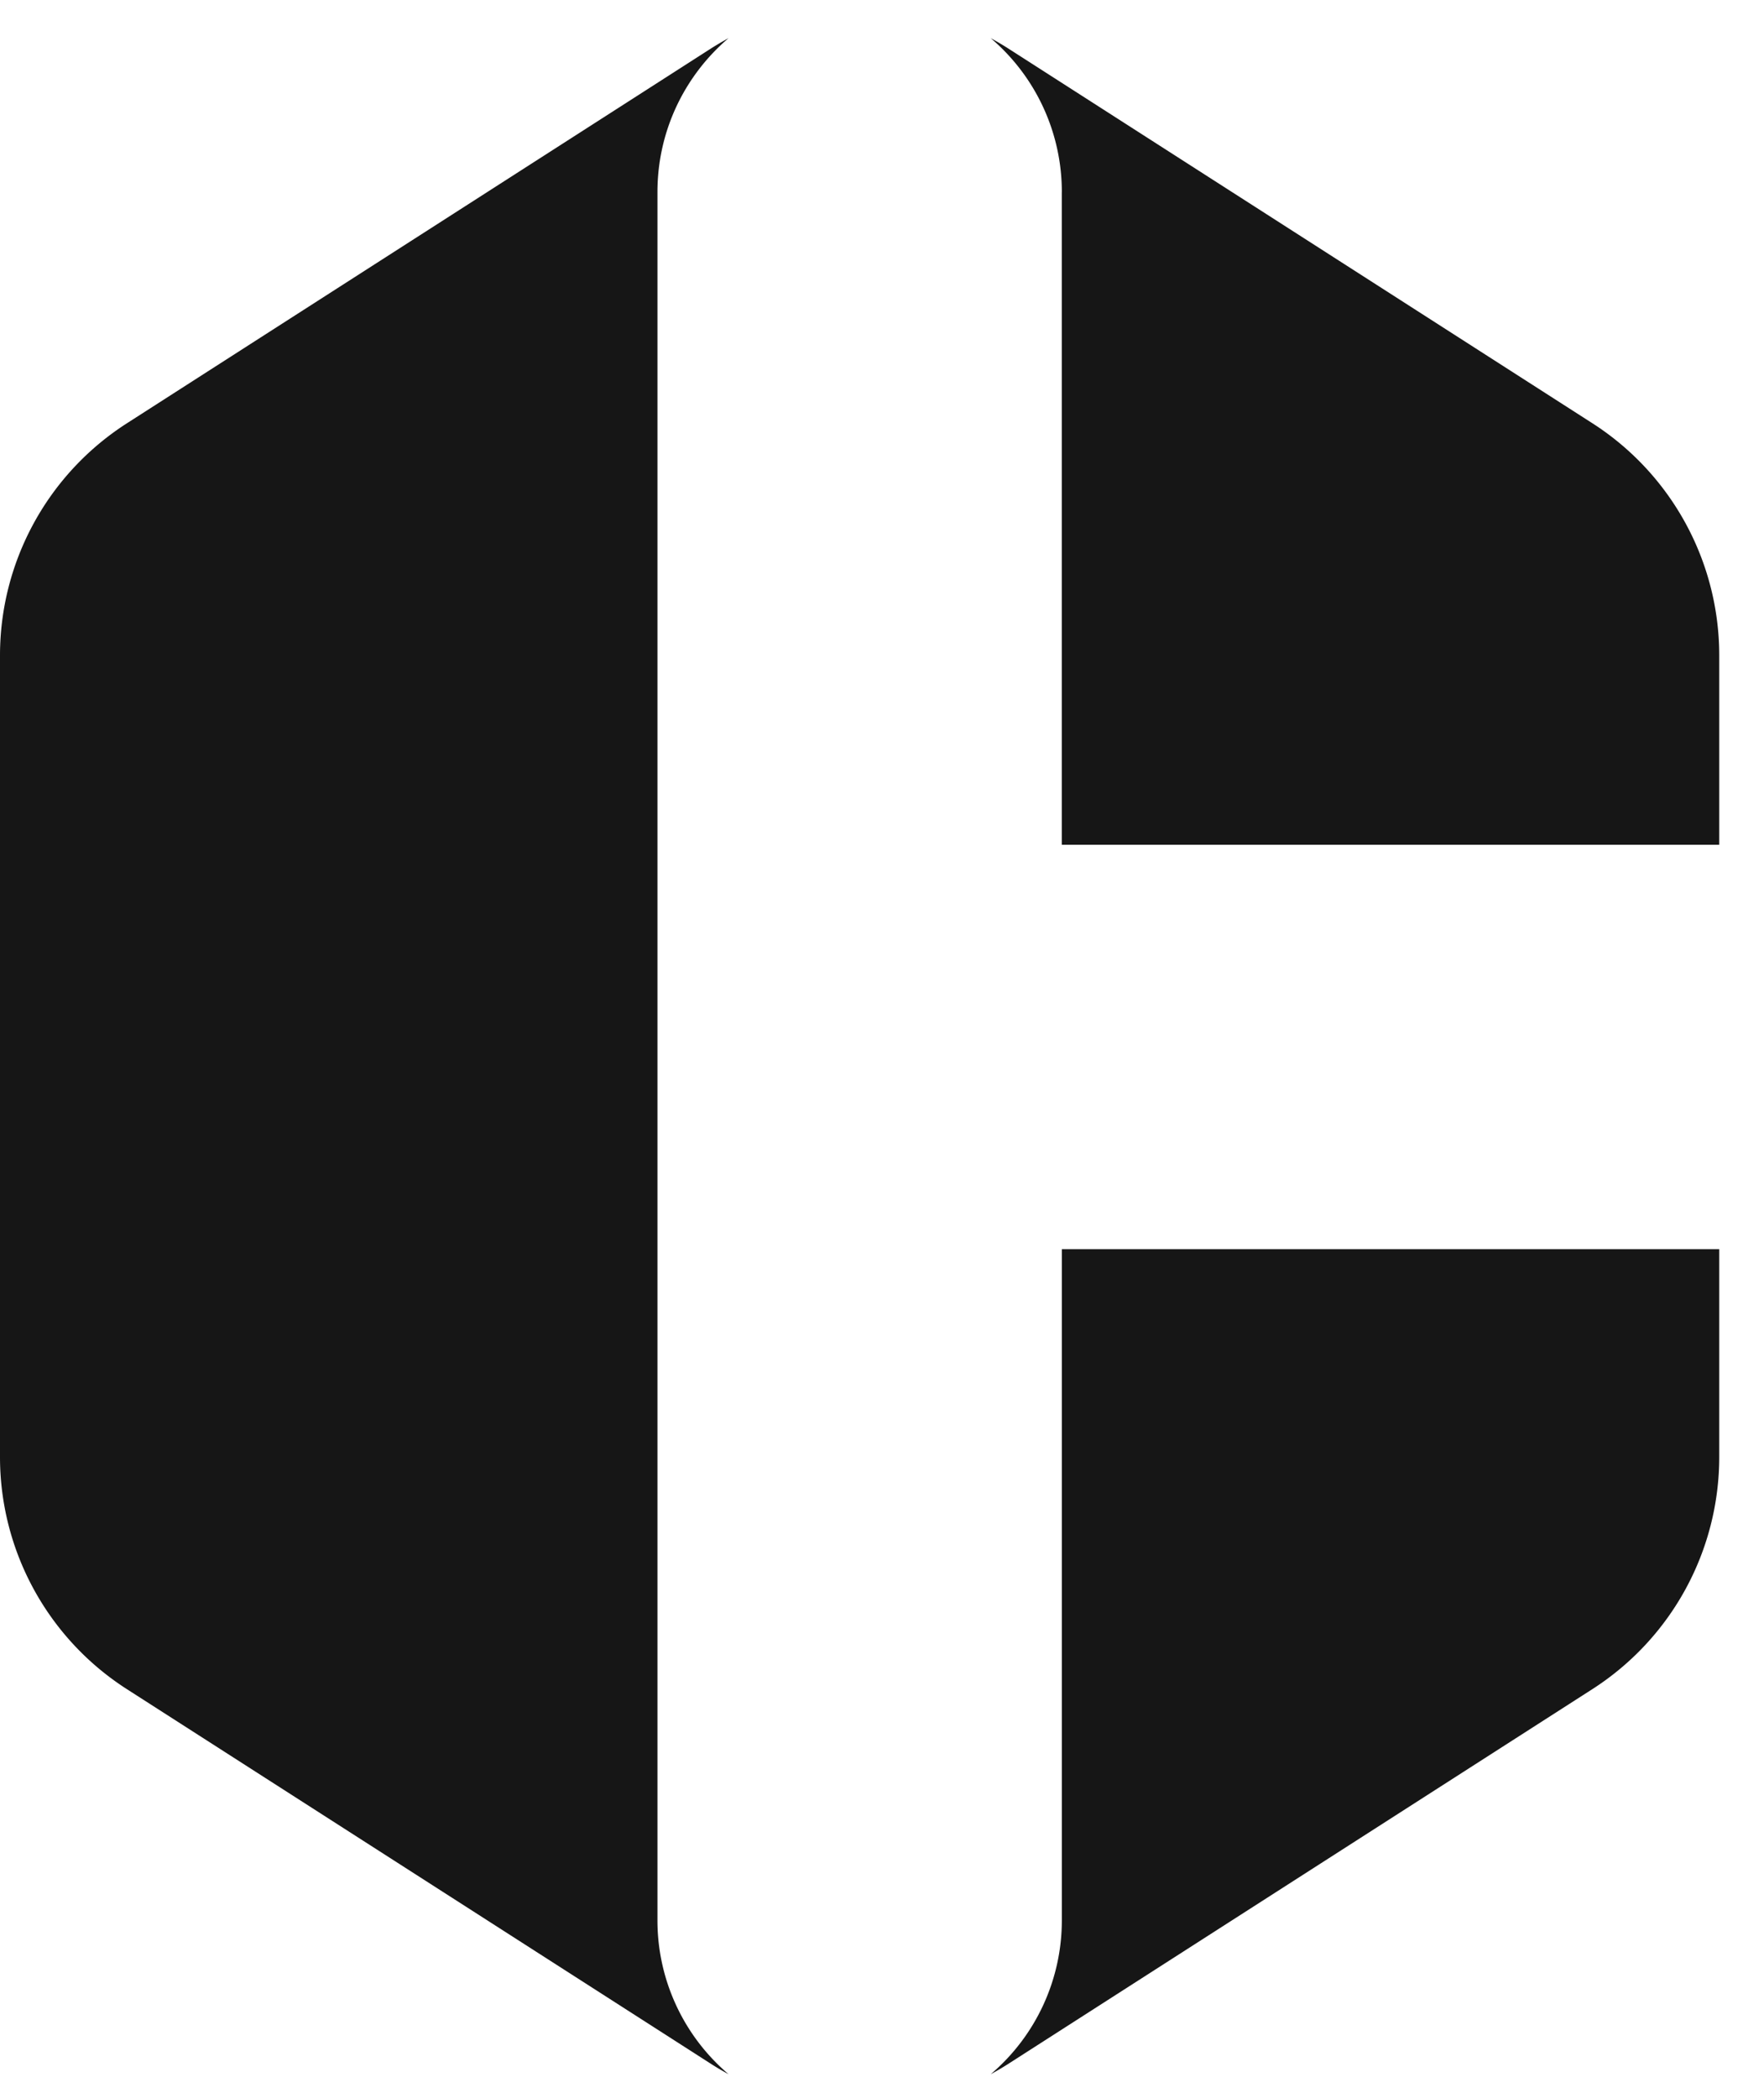 <svg width="37" height="44" fill="none" xmlns="http://www.w3.org/2000/svg"><path d="M13.79 4.03c0-1.293.578-2.451 1.491-3.23-.126.069-.25.142-.373.22L2.661 8.878A5.783 5.783 0 0 0 0 13.745v16.812a5.783 5.783 0 0 0 2.66 4.868l12.248 7.856c.122.079.247.152.373.22a4.232 4.232 0 0 1-1.491-3.229V4.03ZM22.272 4.03A4.232 4.232 0 0 0 20.78.8c.127.069.251.142.373.22l12.248 7.857a5.783 5.783 0 0 1 2.66 4.868v3.972h-13.79V4.03ZM22.272 26.2v14.072a4.231 4.231 0 0 1-1.492 3.23c.127-.069.251-.142.373-.22l12.248-7.857a5.783 5.783 0 0 0 2.66-4.868v-4.358h-13.79Z" fill="#161616"/></svg>